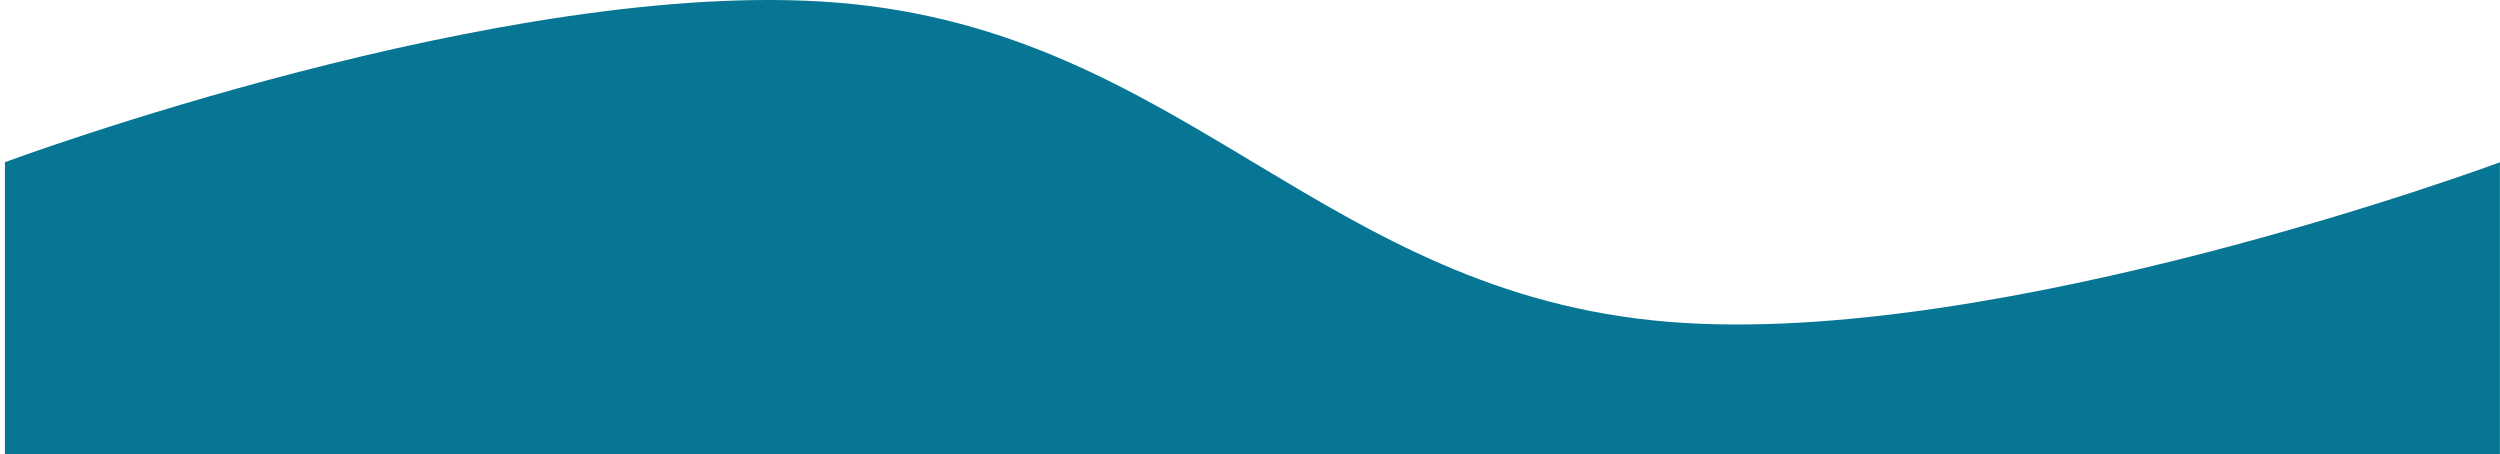 <svg width="501" height="91" viewBox="0 0 501 91" fill="none" xmlns="http://www.w3.org/2000/svg">
<path d="M500.986 91L500.986 32.52C500.986 32.52 400.456 69.874 334.447 64.501C265 58.848 237.35 6.241 167.908 0.539C101.711 -4.896 0.986 32.5 0.986 32.5L0.986 91L500.986 91Z" fill="#077594"/>
</svg>
